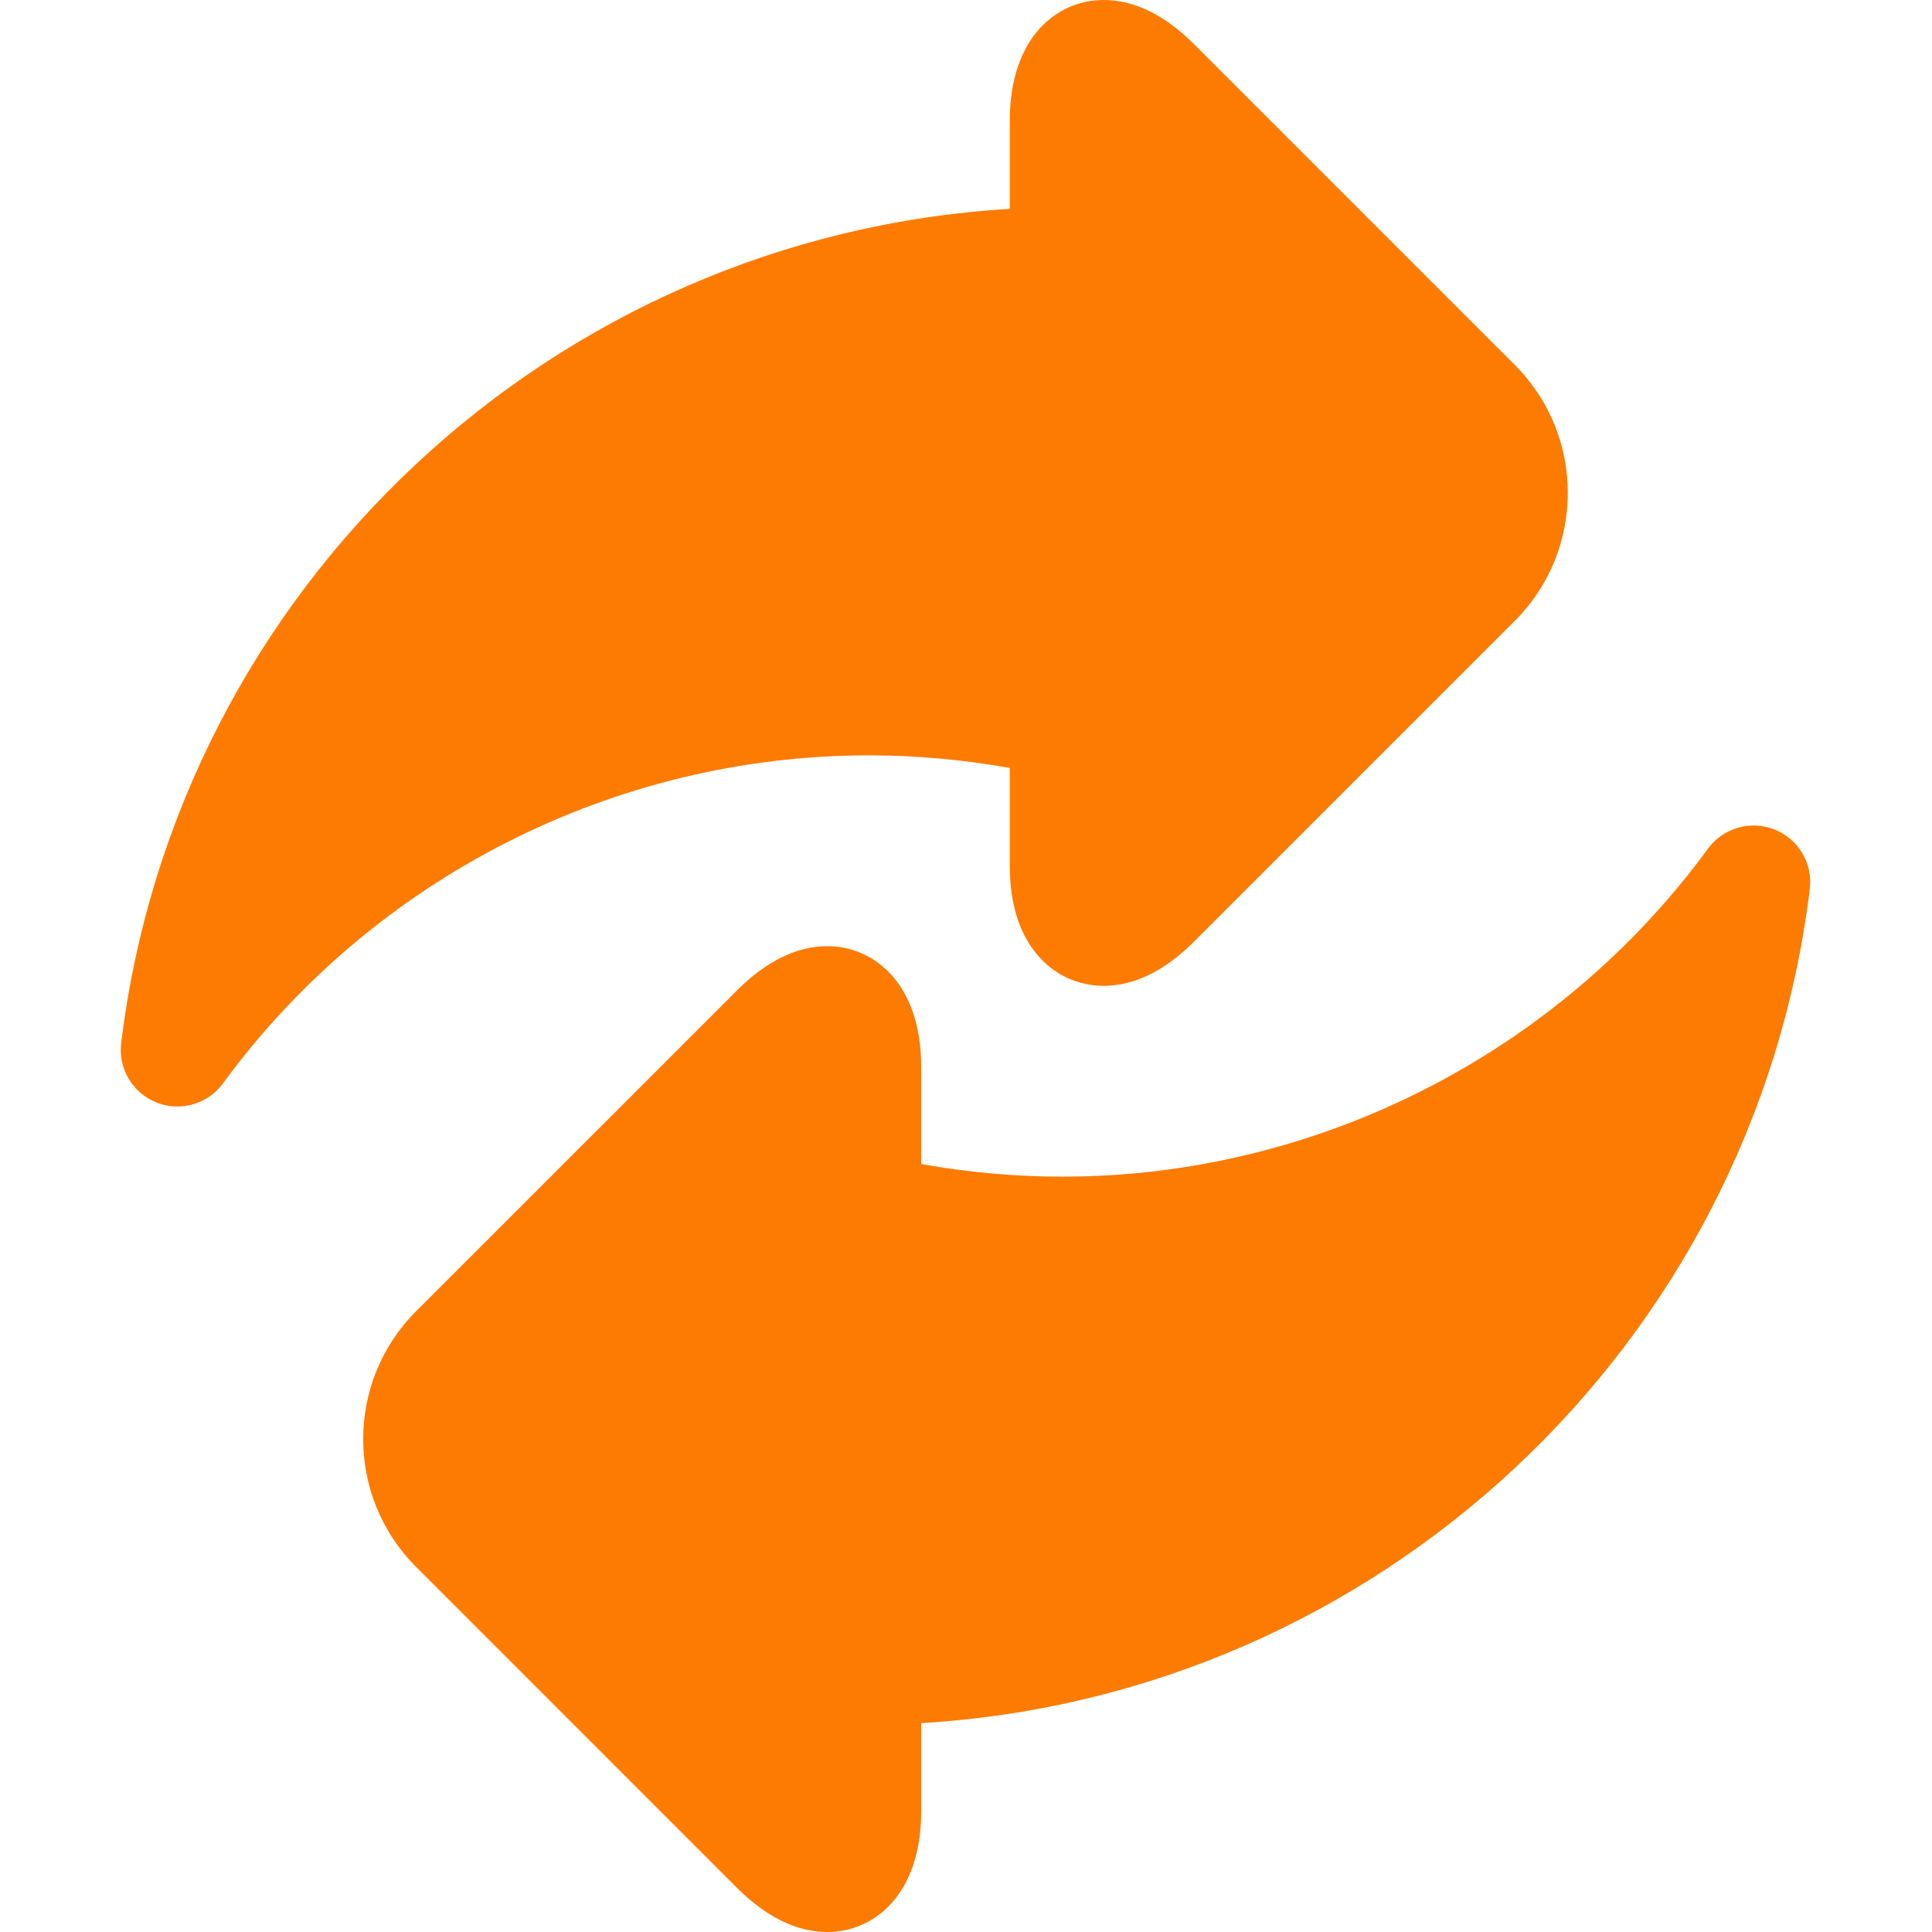 <svg width="32" height="32" viewBox="0 0 32 32" fill="none" xmlns="http://www.w3.org/2000/svg">
<g clip-path="url(#clip0_2:596)">
<path d="M16.725 12.72V14.329C16.725 14.84 16.827 15.269 17.029 15.602C17.307 16.064 17.763 16.328 18.28 16.328C18.788 16.328 19.292 16.081 19.779 15.594L25.093 10.28C26.259 9.113 26.259 7.215 25.093 6.048L19.779 0.734C19.292 0.247 18.788 0 18.28 0C17.506 0 16.725 0.618 16.725 1.999V3.46C9.181 3.906 2.935 9.695 2.007 17.276C1.955 17.699 2.196 18.104 2.592 18.261C2.705 18.306 2.822 18.327 2.937 18.327C3.23 18.327 3.513 18.19 3.694 17.943C6.184 14.541 10.181 12.511 14.387 12.511C15.167 12.511 15.95 12.581 16.725 12.72Z" fill="#FD7B01"/>
<path d="M29.391 13.739C28.994 13.582 28.541 13.712 28.289 14.057C25.8 17.459 21.802 19.489 17.596 19.489C16.817 19.489 16.033 19.419 15.258 19.28V17.671C15.258 16.291 14.477 15.672 13.703 15.672C13.196 15.672 12.691 15.919 12.204 16.407L6.89 21.72C5.724 22.887 5.724 24.785 6.891 25.952L12.204 31.266C12.691 31.753 13.196 32 13.703 32C14.477 32 15.258 31.382 15.258 30.001V28.54C22.803 28.095 29.048 22.305 29.976 14.725C30.028 14.301 29.788 13.896 29.391 13.739Z" fill="#FD7B01"/>
</g>
<defs>
<clipPath id="clip0_2:596">
<rect width="32" height="32" fill="white"/>
</clipPath>
</defs>
</svg>
